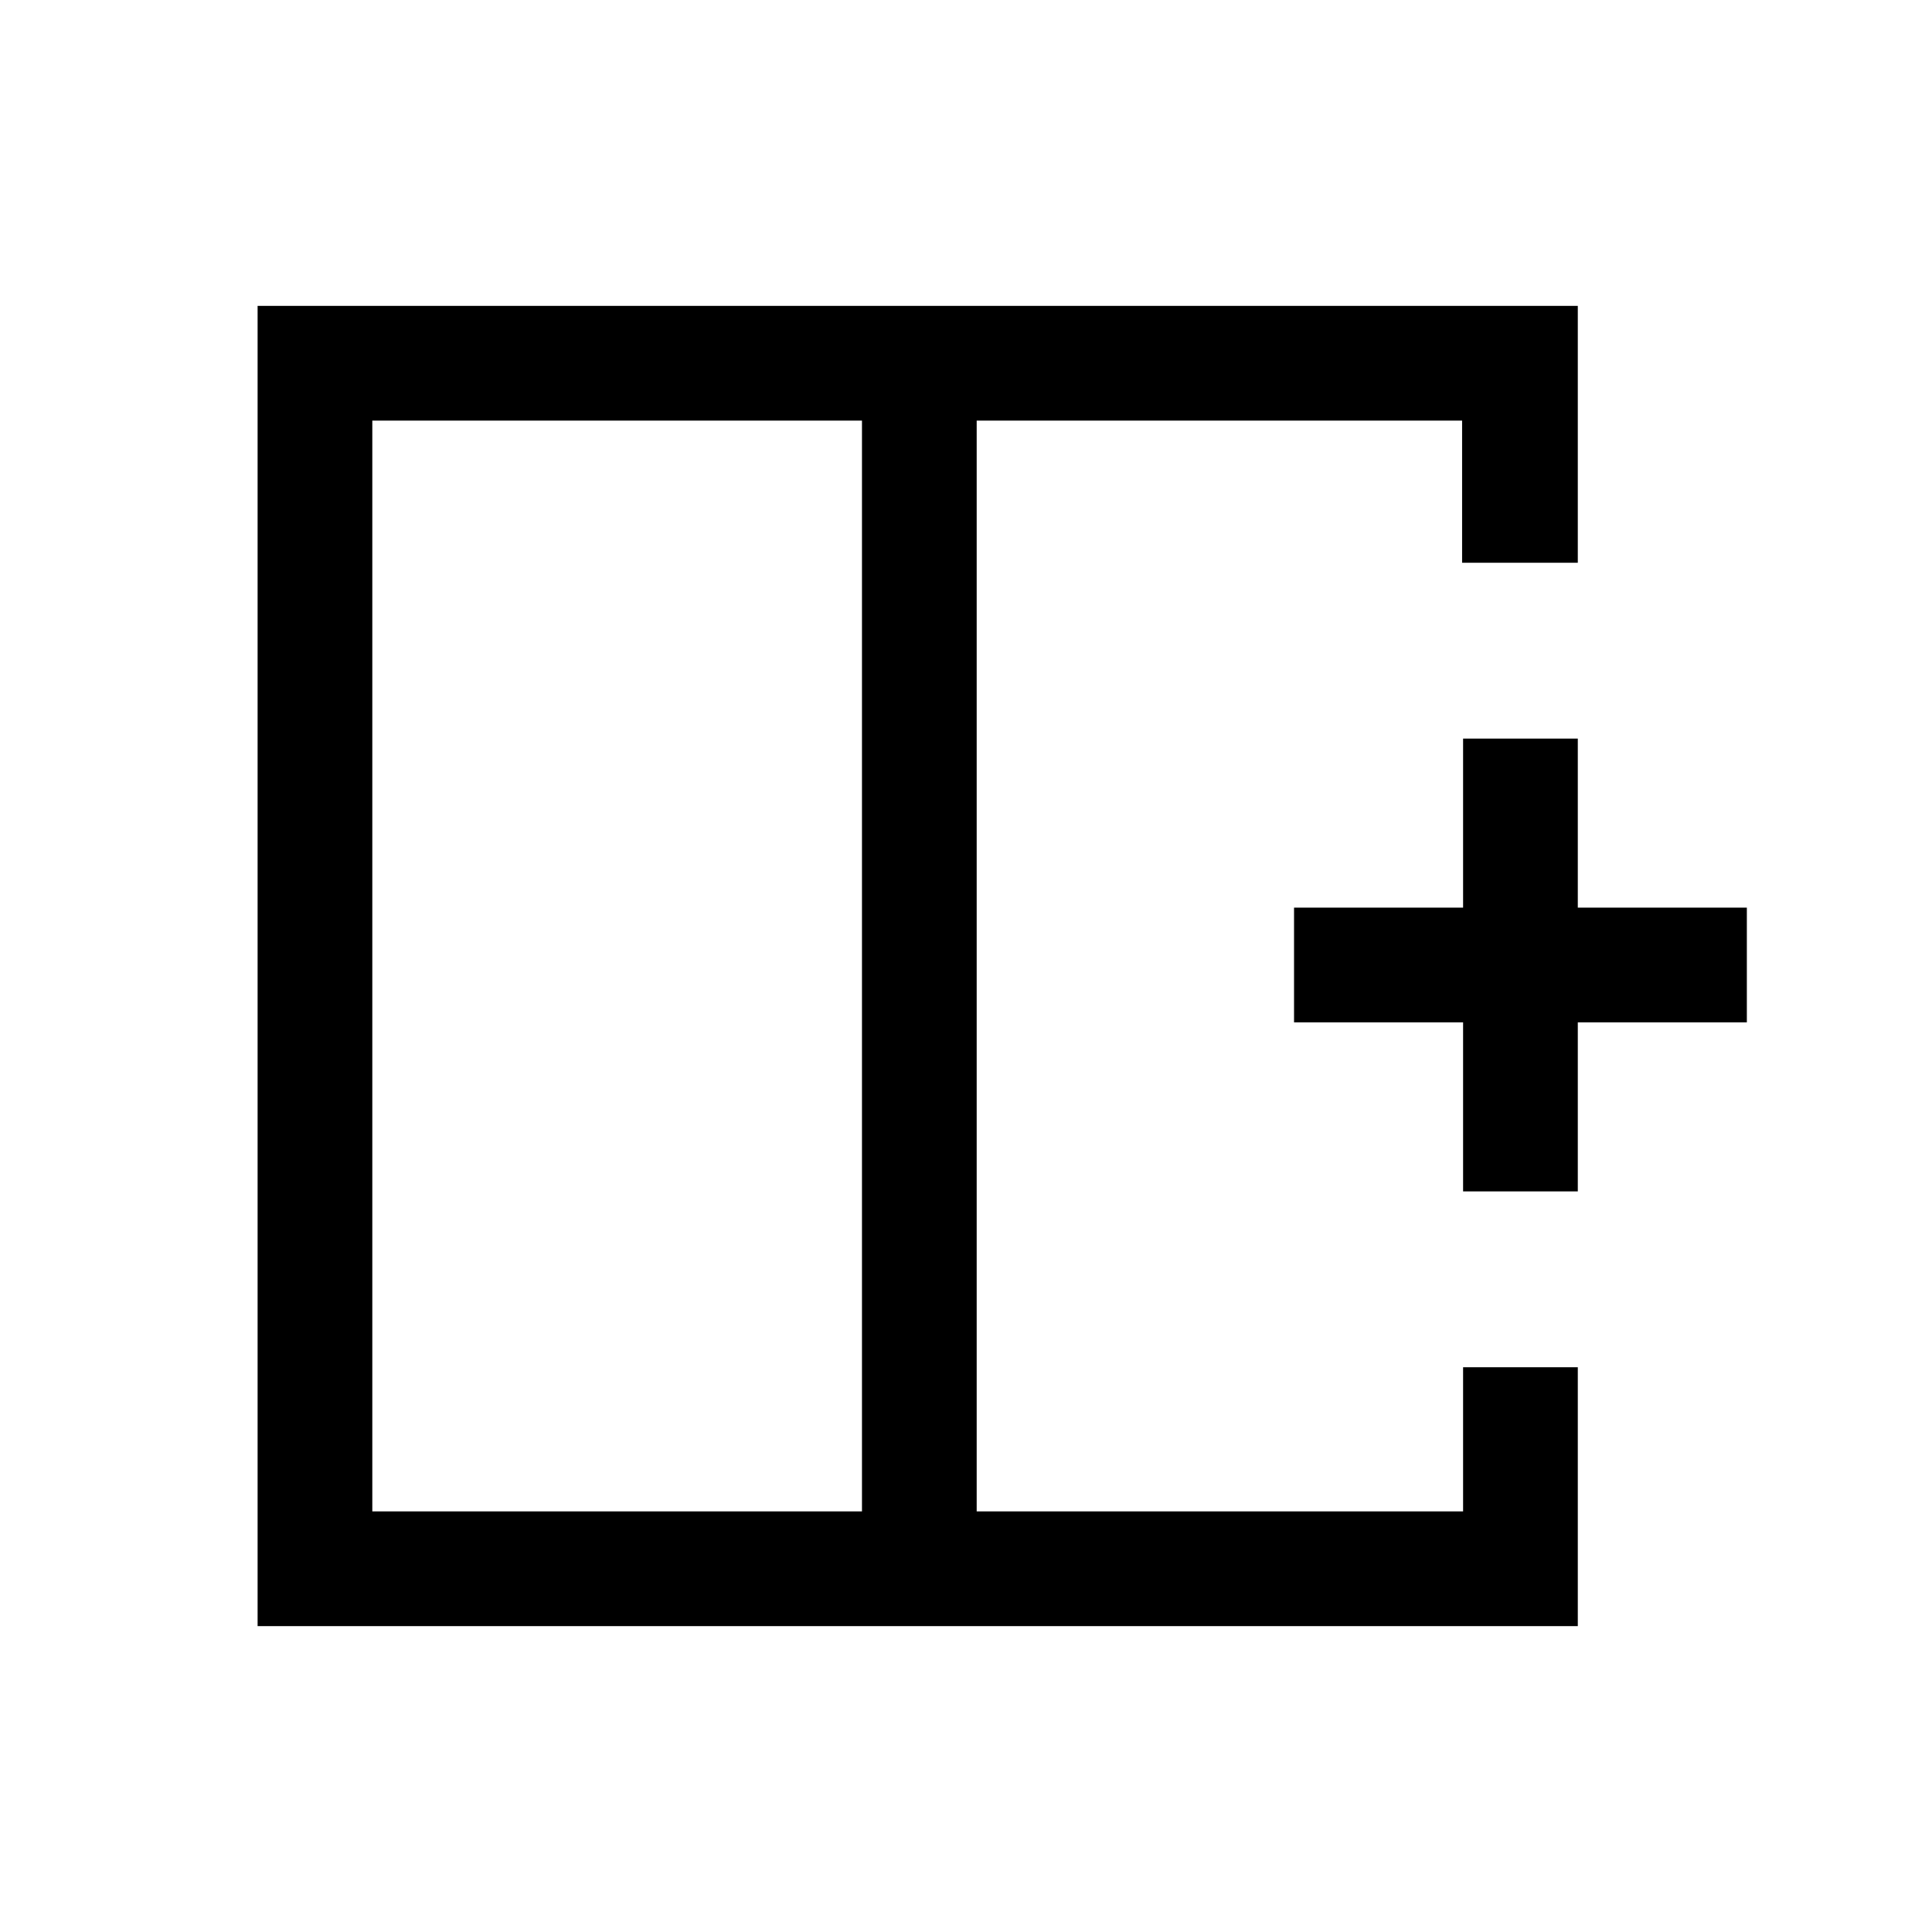 <svg xmlns="http://www.w3.org/2000/svg" height="20" viewBox="0 -960 960 960" width="20"><path d="M185-751v542h243.31v-542H185Zm-57 599v-656h656v127.62h-57.49V-751h-241.2v542H727v-71.62h57V-152H128Zm357.31-328Zm-57 0h57-57Zm0 0ZM727-368v-84h-84v-57h84v-84h57v84h84v57h-84v84h-57Z"/></svg>